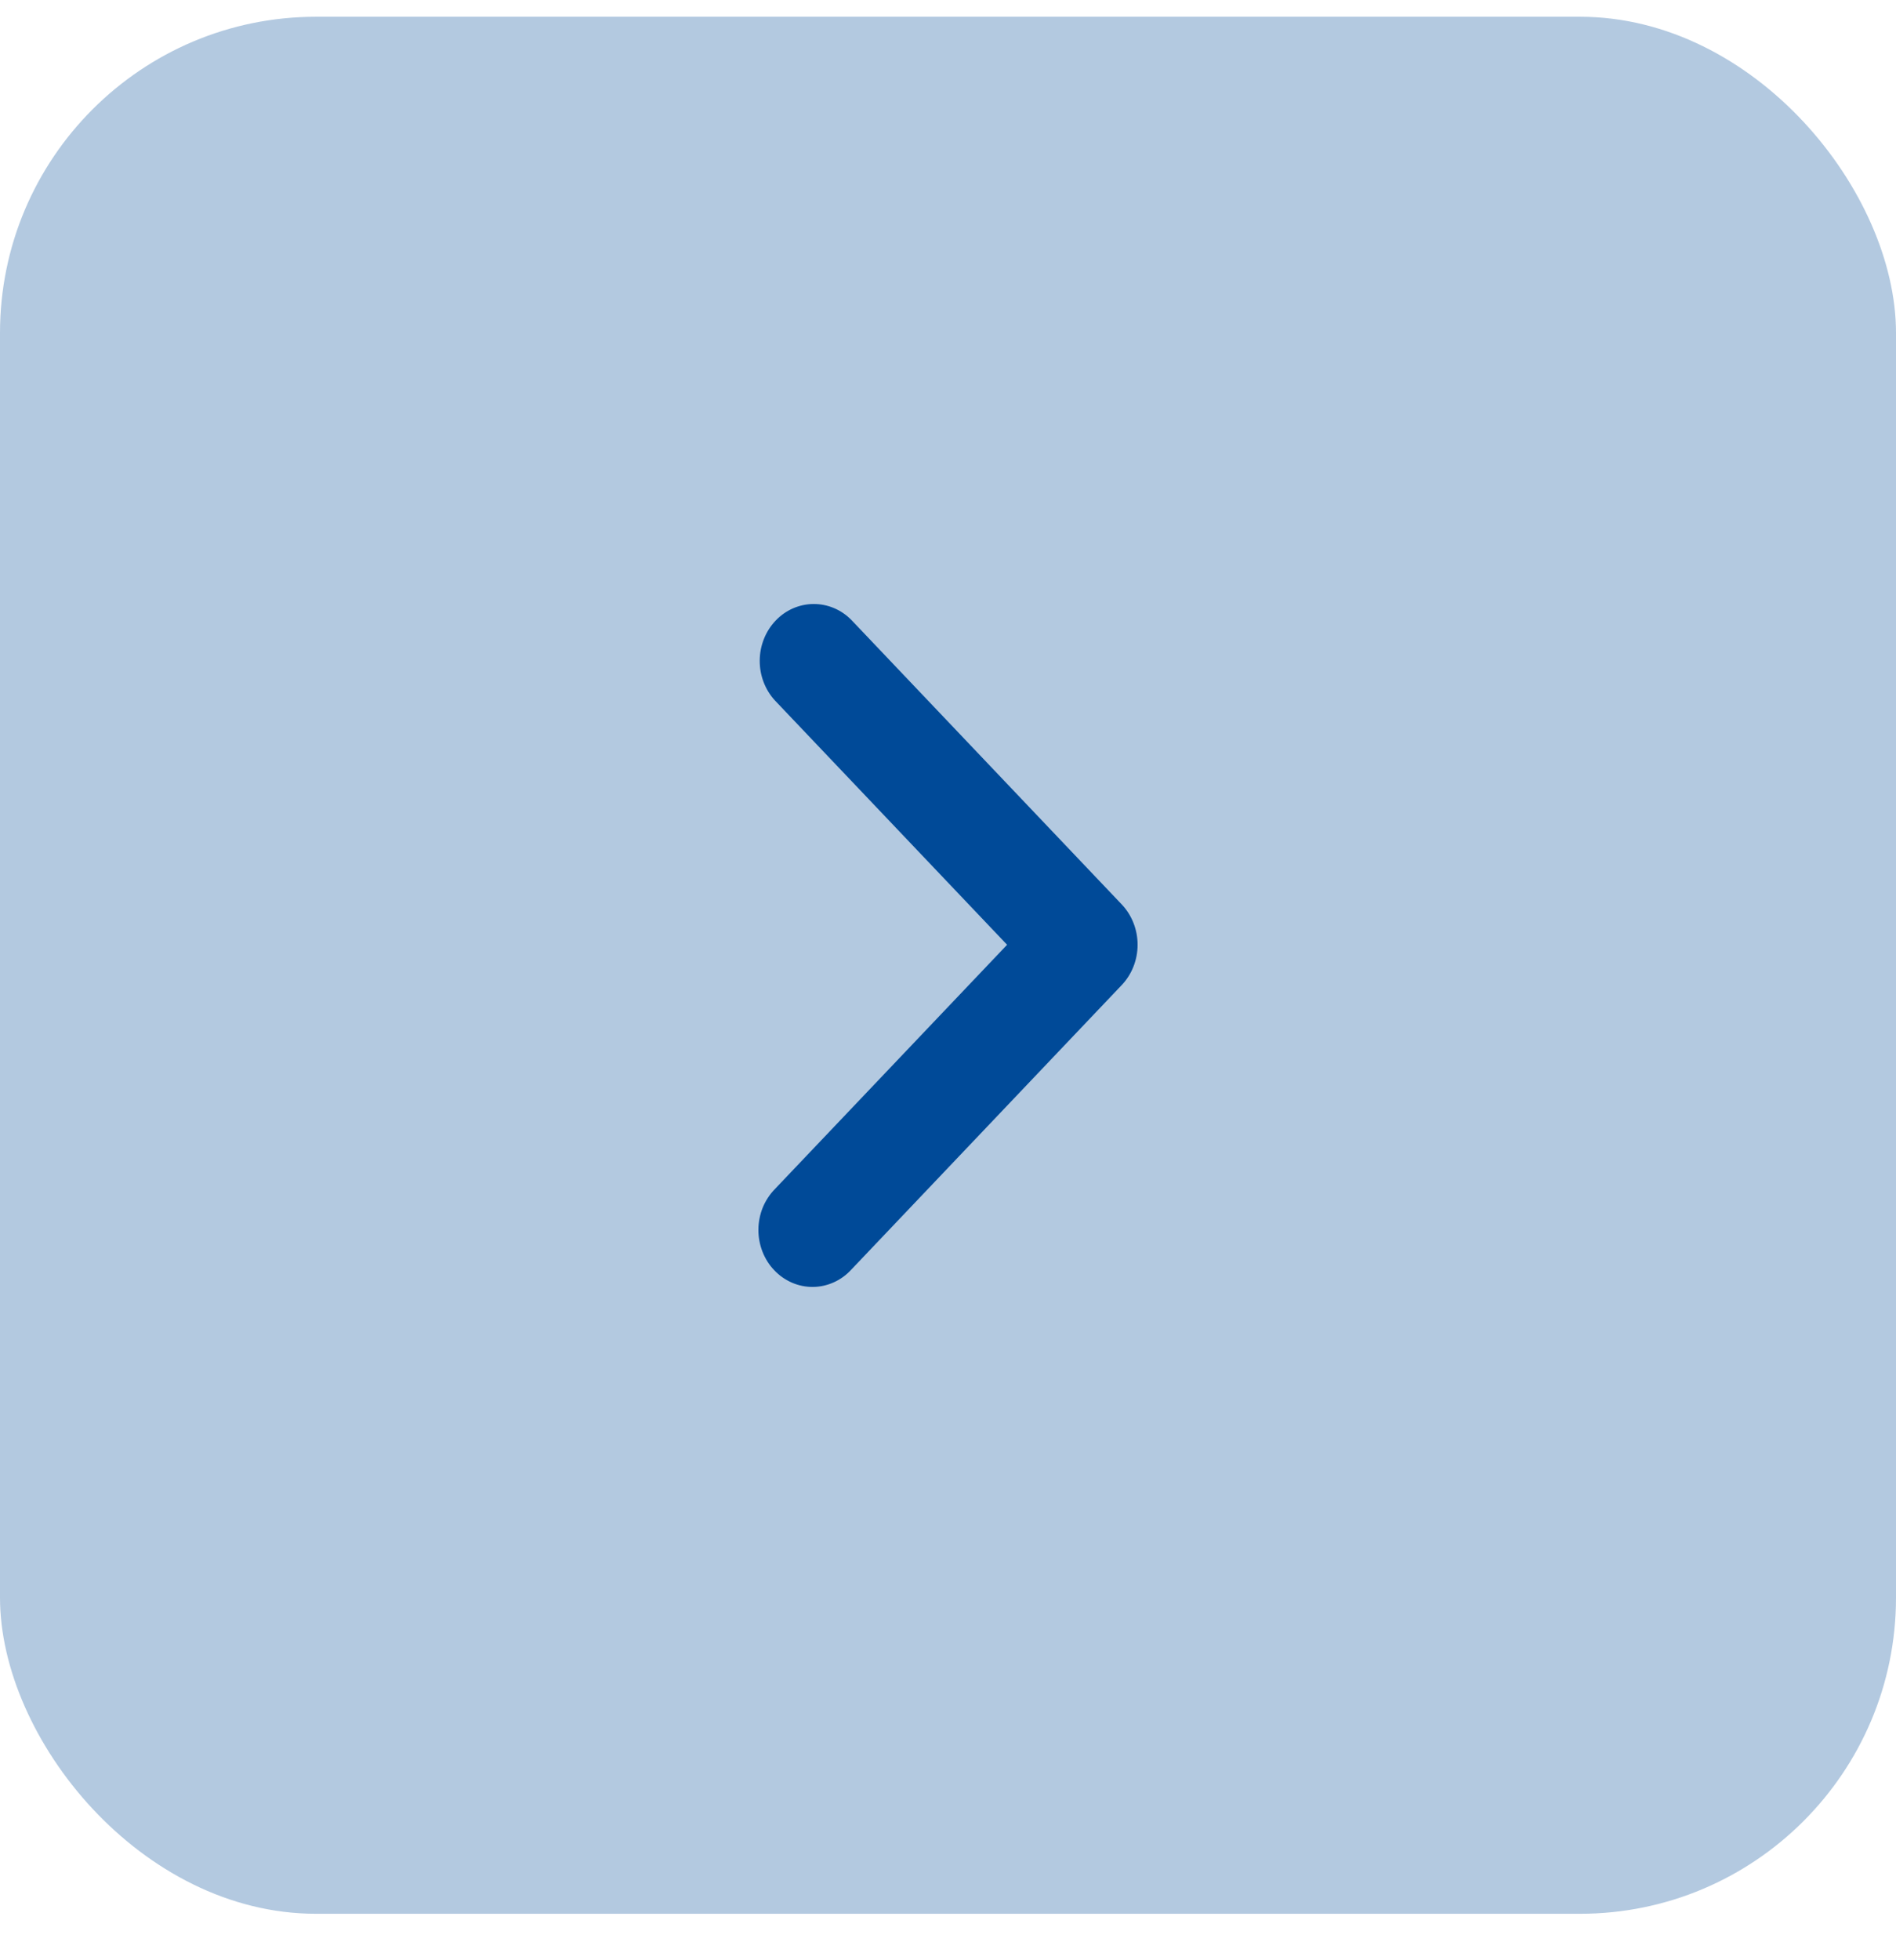 <svg width="30" height="31" viewBox="0 0 30 31" fill="none" xmlns="http://www.w3.org/2000/svg">
<rect opacity="0.3" y="0.265" width="30" height="30" rx="5" fill="#004A98"/>
<path d="M13.471 9.804C13.31 9.64 13.094 9.55 12.869 9.552C12.645 9.554 12.43 9.648 12.272 9.815C12.113 9.982 12.023 10.208 12.021 10.444C12.019 10.68 12.105 10.907 12.261 11.077L15.935 14.941L12.261 18.804C12.18 18.887 12.114 18.987 12.069 19.096C12.025 19.206 12.001 19.324 12 19.444C11.999 19.563 12.021 19.682 12.064 19.793C12.107 19.903 12.17 20.004 12.251 20.088C12.331 20.173 12.427 20.239 12.532 20.285C12.637 20.33 12.749 20.353 12.863 20.352C12.977 20.351 13.089 20.326 13.193 20.279C13.298 20.232 13.392 20.163 13.471 20.077L17.75 15.577C17.91 15.408 18 15.179 18 14.941C18 14.702 17.91 14.473 17.75 14.304L13.471 9.804Z" fill="#004A98"/>
</svg>
